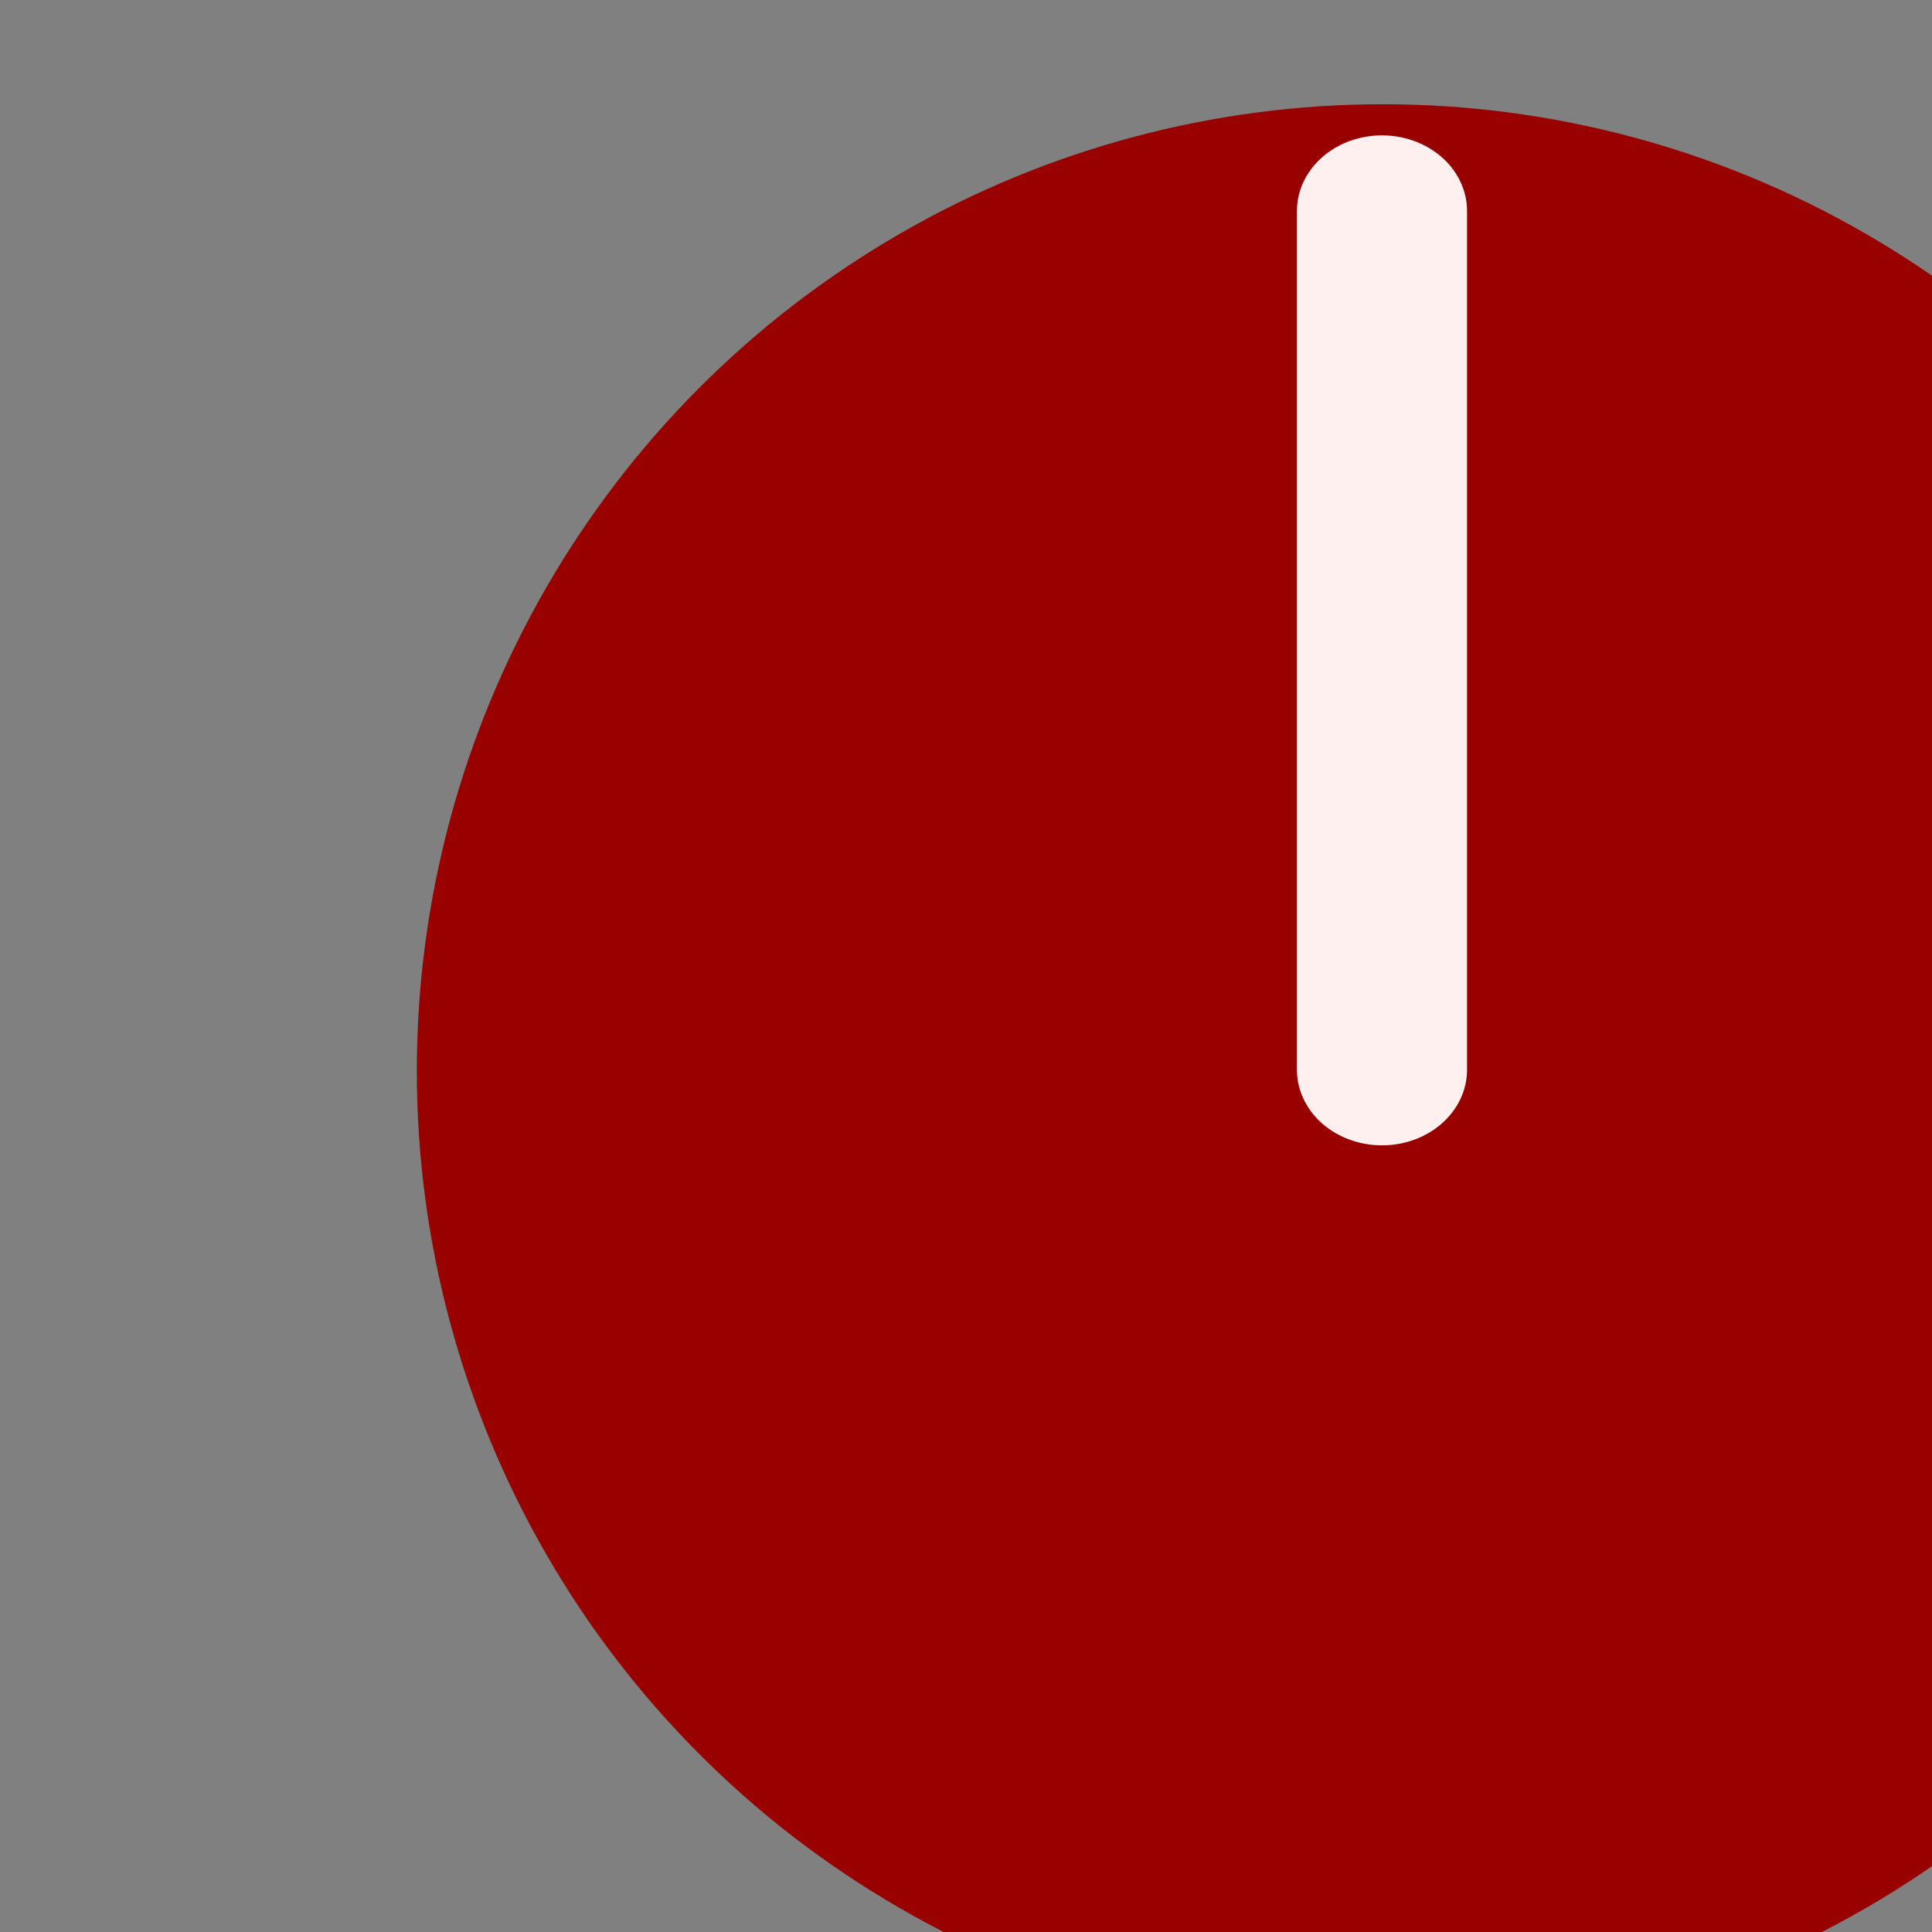 <?xml version="1.0" encoding="UTF-8" standalone="no"?>
<!DOCTYPE svg PUBLIC "-//W3C//DTD SVG 1.1//EN" "http://www.w3.org/Graphics/SVG/1.1/DTD/svg11.dtd">
<svg width="27px" height="27px" version="1.1" xmlns="http://www.w3.org/2000/svg" xmlns:xlink="http://www.w3.org/1999/xlink" xml:space="preserve" xmlns:serif="http://www.serif.com/" style="fill-rule:evenodd;clip-rule:evenodd;stroke-linecap:round;stroke-linejoin:round;stroke-miterlimit:1.5;">
    <rect width="100%" height="100%" fill="#808080" stroke="none"/>
    <g transform="matrix(0.03,0,0,0.03,-360.443,-85.837)">
        <g transform="matrix(1.099,0,0,1.679,-961.987,-55.204)">
            <g id="Knob.S" transform="matrix(0.91,0,0,0.596,-2445.14,-338.994)">
                <g>
                    <g>
                        <g transform="matrix(0.459,0,0,0.505,15612.8,3254.78)">
                            <ellipse cx="1511.67" cy="1439.59" rx="980.268" ry="891.116" style="fill:rgb(153,0,0);"/>
                        </g>
                        <g transform="matrix(0.692,0,0,0.615,15260.2,3095.85)">
                            <path d="M1511.67,1439.59L1511.67,789.594" style="fill:none;stroke:rgb(255,240,240);stroke-width:114.51px;"/>
                        </g>
                    </g>
                </g>
            </g>
        </g>
    </g>
</svg>
